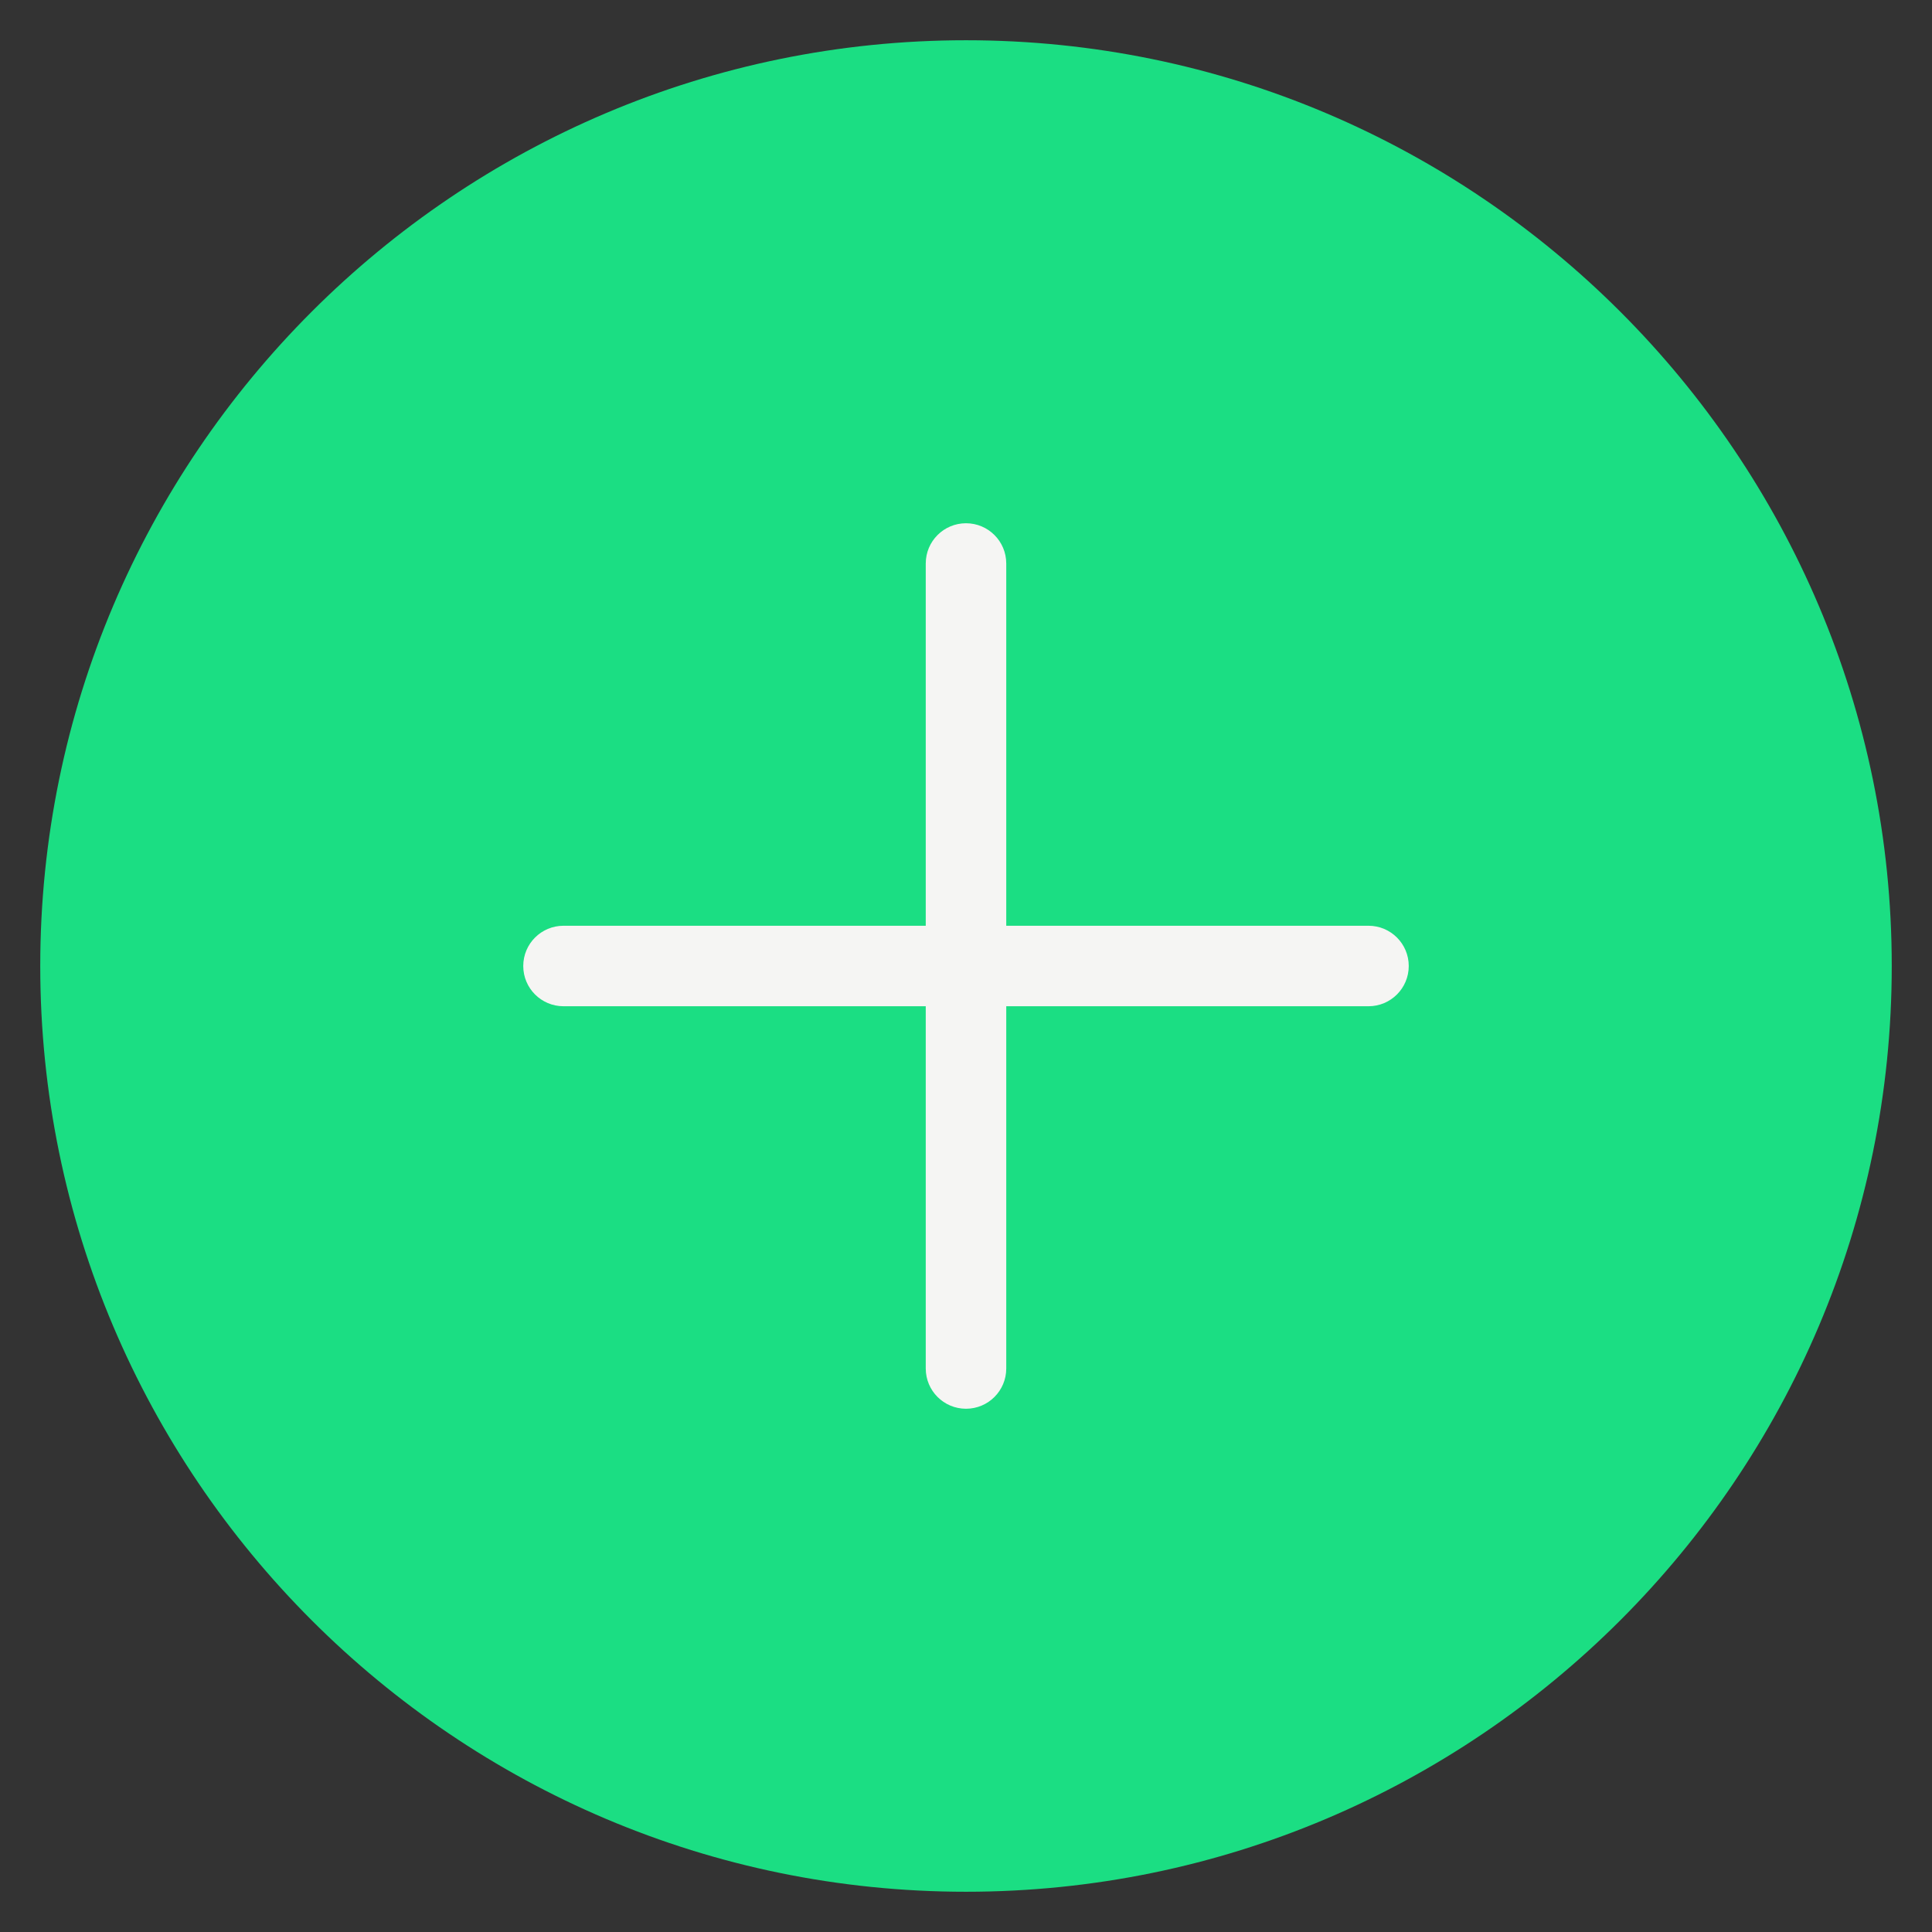 <svg xmlns="http://www.w3.org/2000/svg" width="48" height="48" viewBox="0 0 48 48">
    <rect x="0" y="0" width="48" height="48" fill="#333333" stroke="none"/>
    <title>Add</title>
    <g>
        <path fill="#1bde83" d="M24,47C11.318,47,1,36.683,1,24S11.318,1,24,1s23,10.317,23,23S36.682,47,24,47z"></path>
        <path fill="#f5f5f3" d="M34,23h-9v-9c0-0.553-0.448-1-1-1s-1,0.447-1,1v9h-9c-0.552,0-1,0.447-1,1s0.448,1,1,1h9v9 c0,0.553,0.448,1,1,1s1-0.447,1-1v-9h9c0.552,0,1-0.447,1-1S34.552,23,34,23z"></path>
    </g>
</svg>